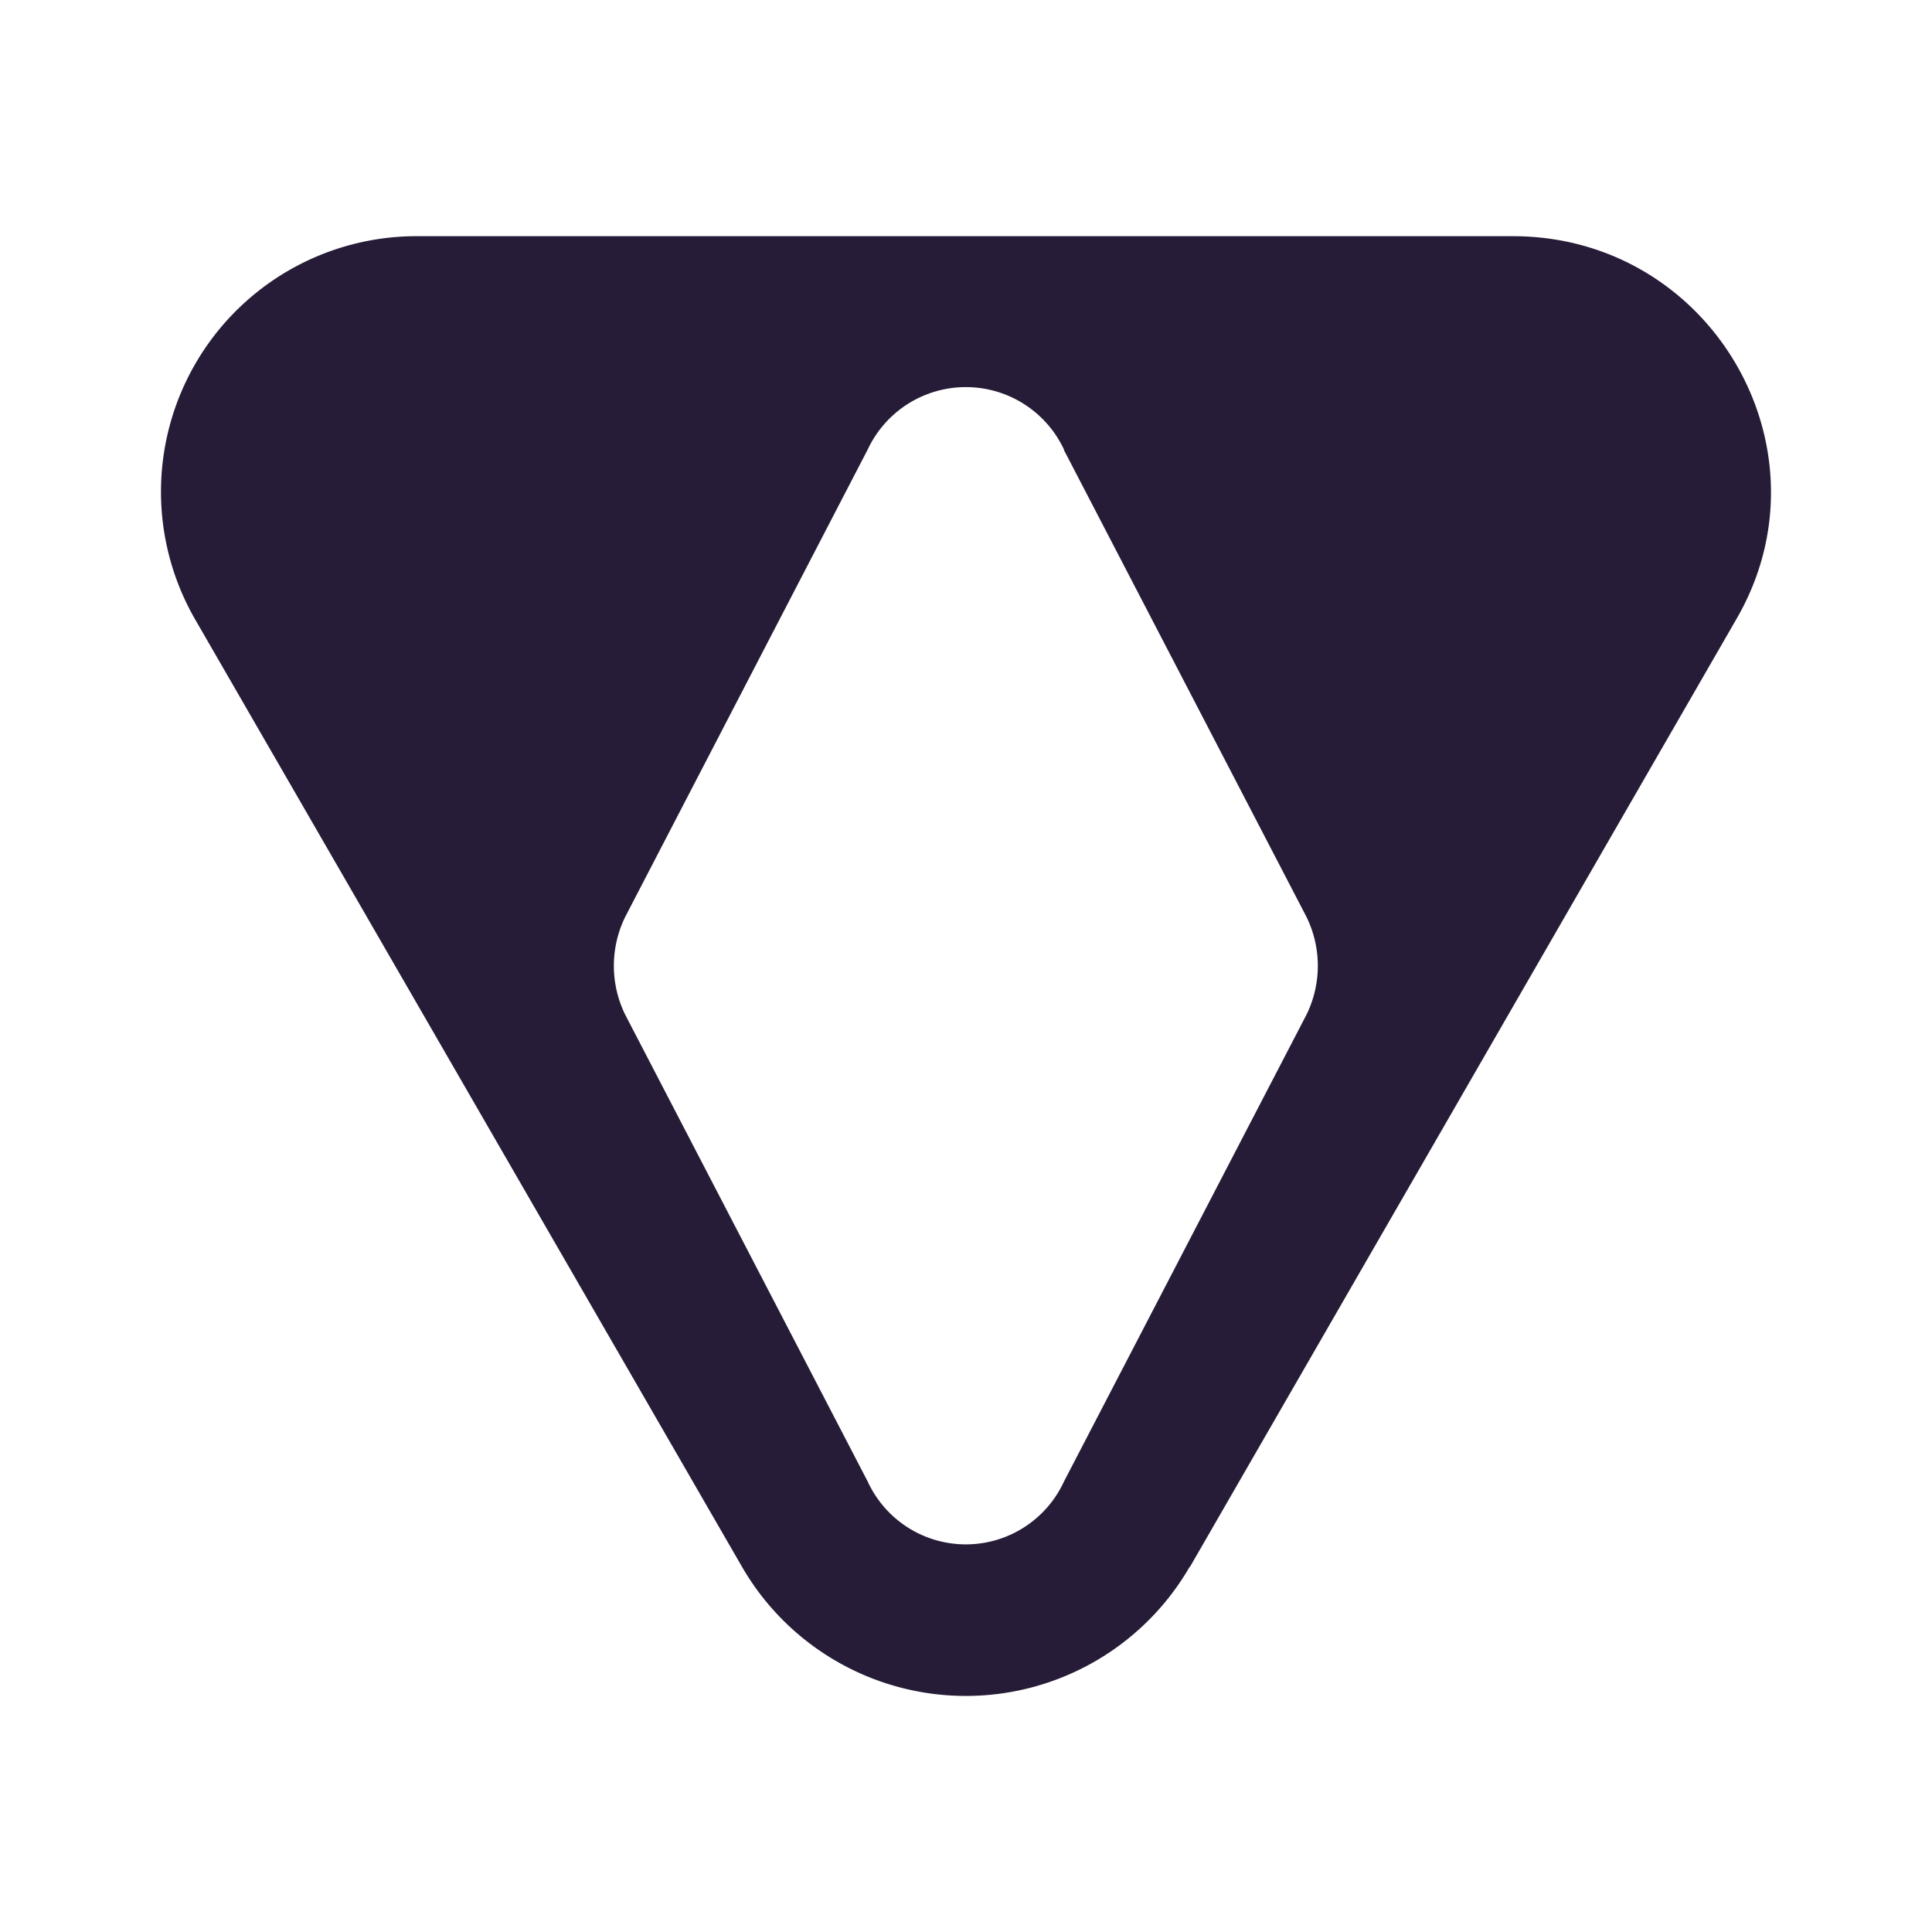 <svg xmlns="http://www.w3.org/2000/svg" xmlns:xlink="http://www.w3.org/1999/xlink" width="24" height="24" viewBox="0 0 24 24"><path fill="#261C37" d="M14.78 19.461a3.212 3.212 0 0 1-5.564 0L2.422 7.691a3.175 3.175 0 0 1 2.781-4.757h13.59c2.456 0 4 2.638 2.781 4.75L14.78 19.468zM13.217 5.584a1.346 1.346 0 0 0-2.438 0l-3.013 5.807a1.38 1.38 0 0 0 0 1.213l3.013 5.8a1.342 1.342 0 0 0 2.438 0l3.013-5.8a1.38 1.38 0 0 0 0-1.213l-3.013-5.8z"/></svg>